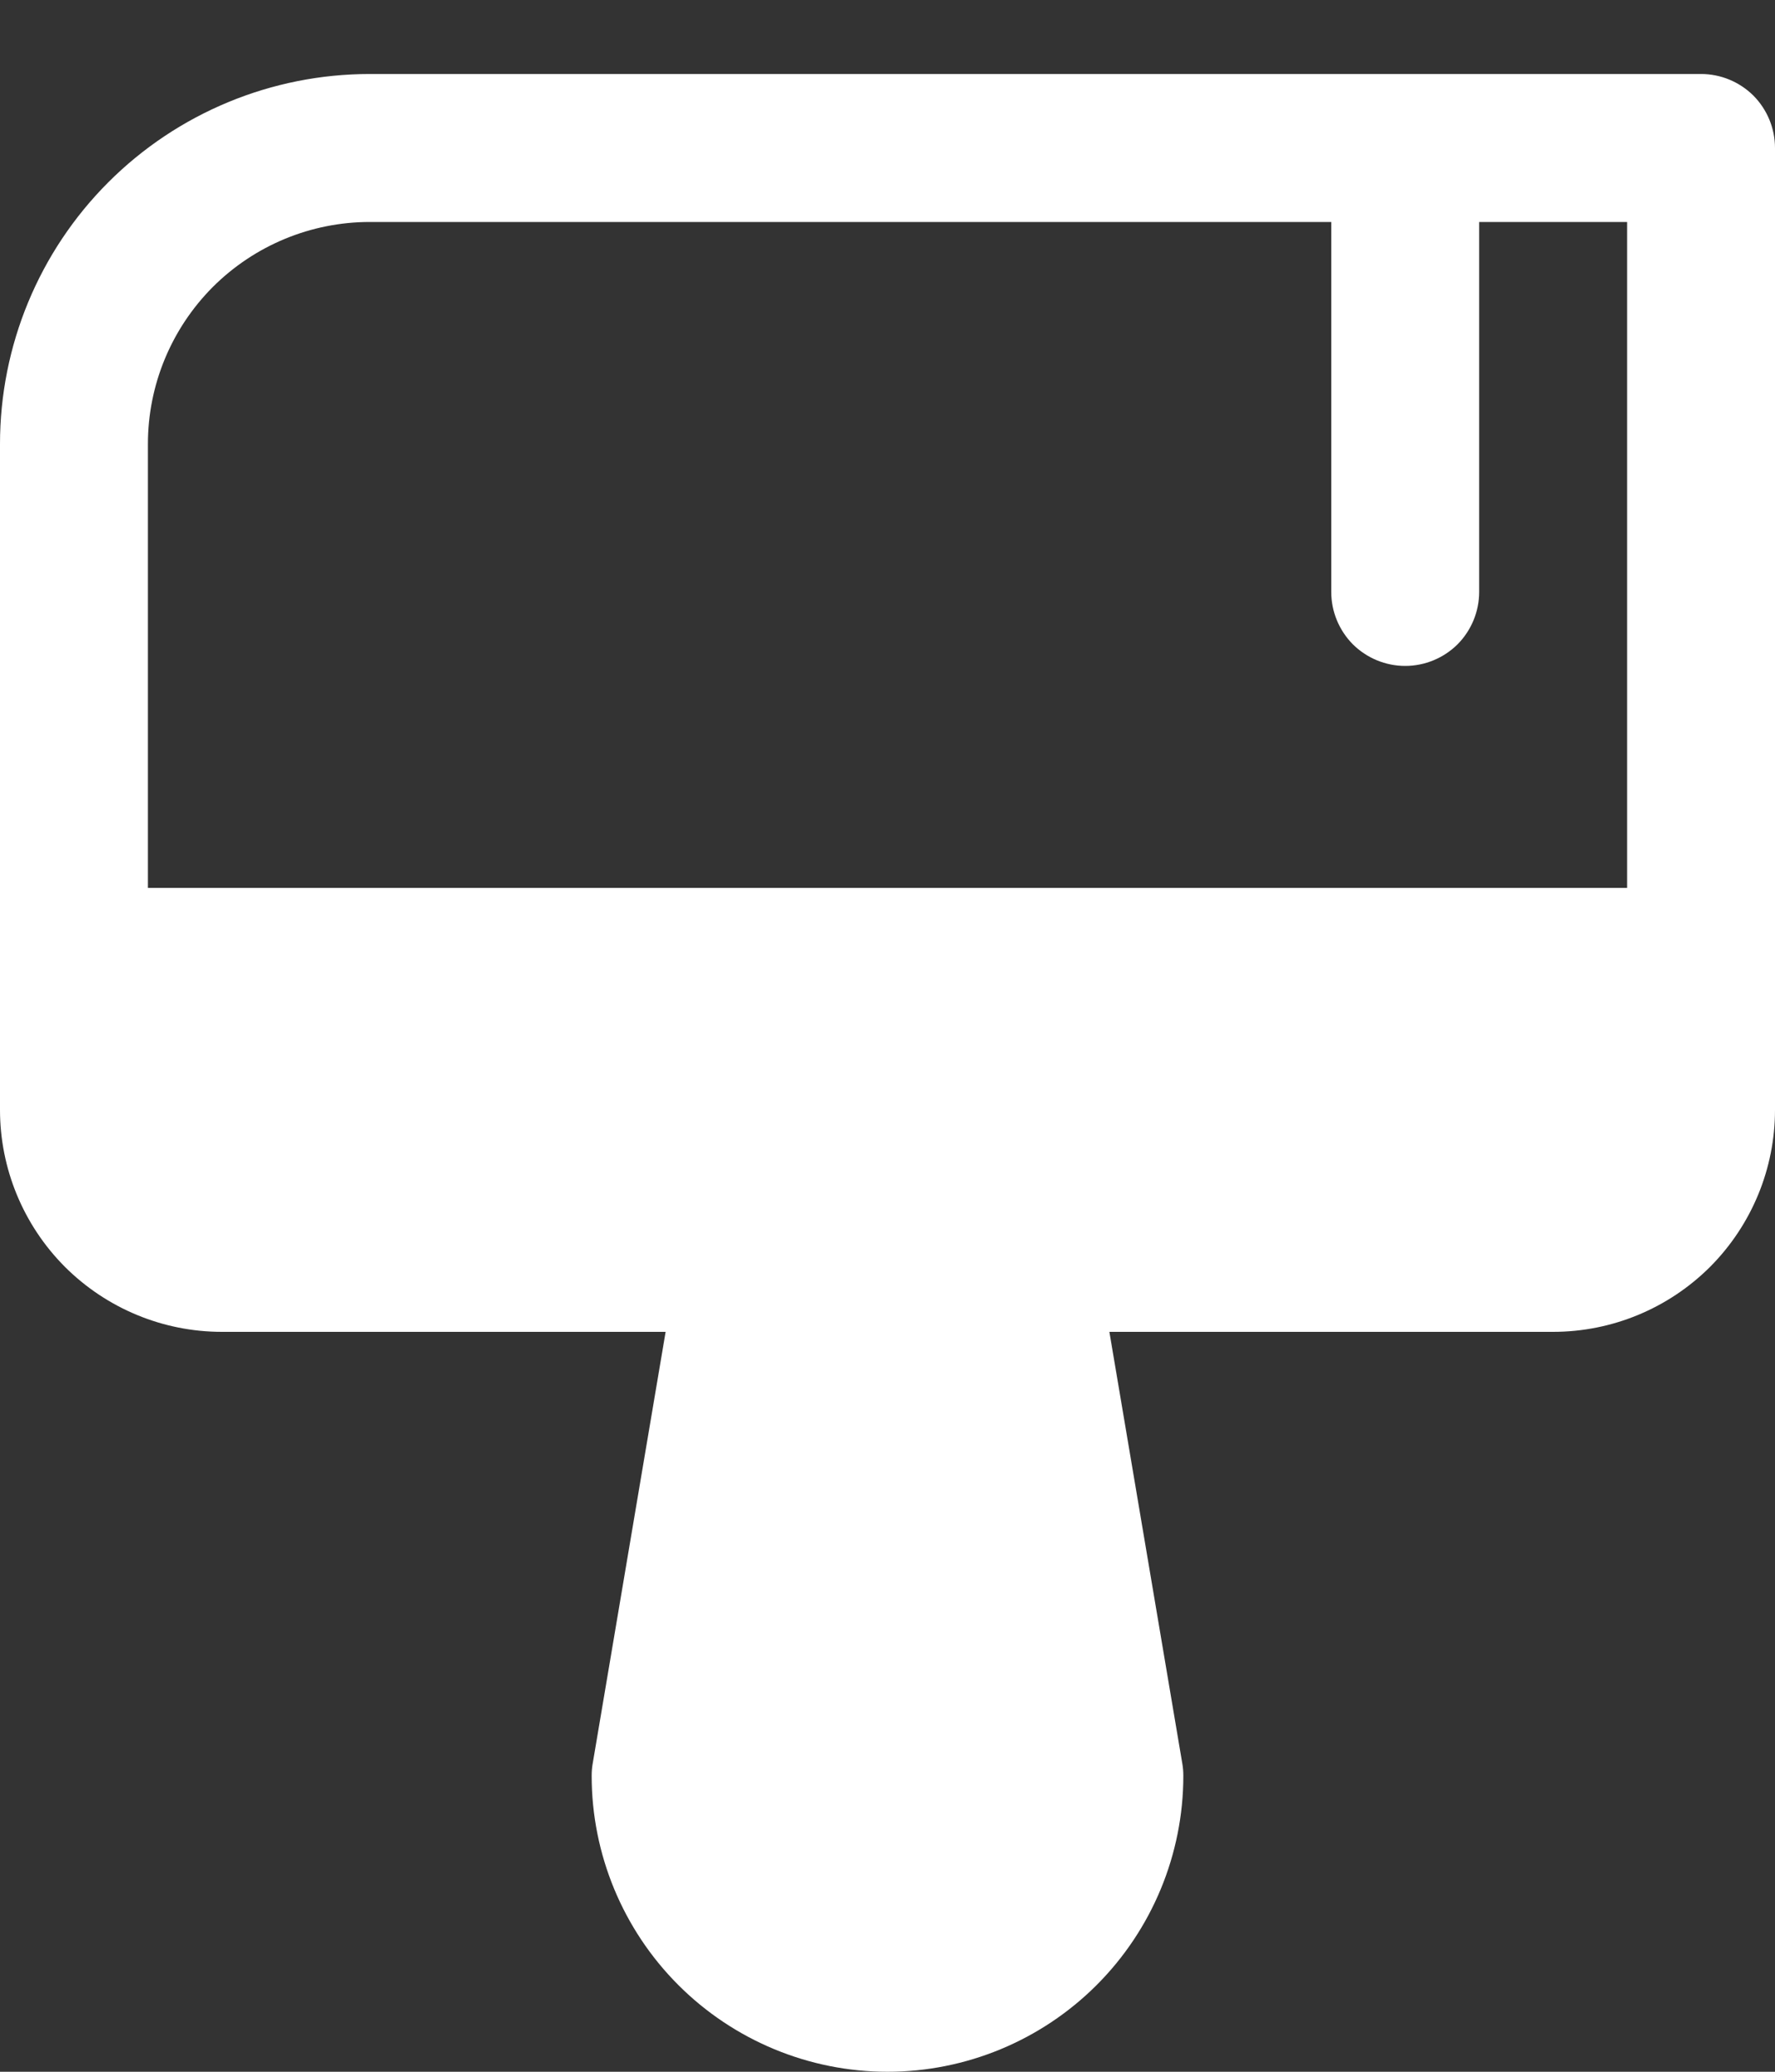 <svg width="12" height="14" viewBox="0 0 12 14" fill="none" xmlns="http://www.w3.org/2000/svg">
<rect x="0" y="0" width="12" height="14" fill="#333333" stroke="none"/>
<path d="M11.5 0.5H2.5C1.837 0.5 1.201 0.763 0.732 1.232C0.263 1.701 0 2.337 0 3V7.5C0 7.898 0.158 8.279 0.439 8.561C0.721 8.842 1.102 9 1.5 9H4.5L4.007 11.917C4.002 11.944 4 11.972 4 12C4 12.53 4.211 13.039 4.586 13.414C4.961 13.789 5.47 14 6 14C6.53 14 7.039 13.789 7.414 13.414C7.789 13.039 8 12.53 8 12C8 11.972 7.998 11.944 7.993 11.917L7.5 9H10.5C10.898 9 11.279 8.842 11.561 8.561C11.842 8.279 12 7.898 12 7.5V1C12 0.867 11.947 0.74 11.854 0.646C11.76 0.553 11.633 0.5 11.5 0.5ZM2.5 1.5H9V4C9 4.133 9.053 4.26 9.146 4.354C9.24 4.447 9.367 4.5 9.5 4.5C9.633 4.5 9.76 4.447 9.854 4.354C9.947 4.26 10 4.133 10 4V1.5H11V6H1V3C1 2.602 1.158 2.221 1.439 1.939C1.721 1.658 2.102 1.5 2.5 1.5Z" fill="white"/>
</svg>
